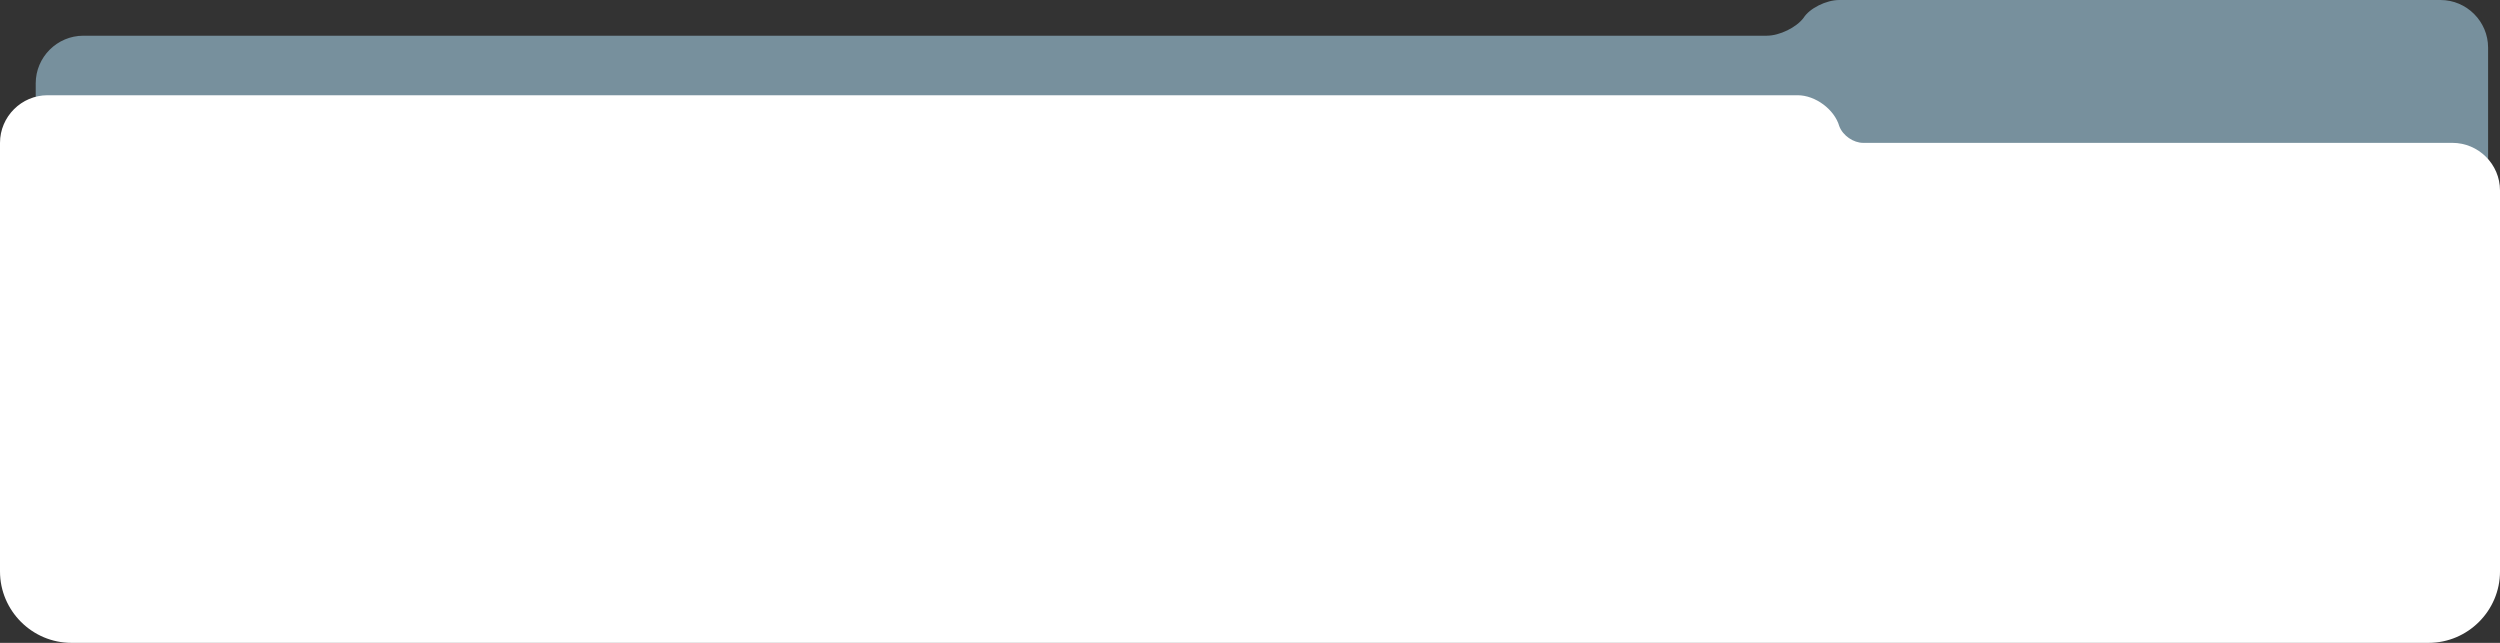 <?xml version="1.0" encoding="utf-8"?>
<!-- Generator: Adobe Illustrator 21.0.0, SVG Export Plug-In . SVG Version: 6.00 Build 0)  -->
<svg version="1.1" id="Layer_1" xmlns="http://www.w3.org/2000/svg" xmlns:xlink="http://www.w3.org/1999/xlink" x="0px" y="0px"
   viewBox="0 0 210 54" style="enable-background:new 0 0 210 54;" xml:space="preserve">
<rect x="0" y="0" width="210" height="54" fill="#333333" stroke="none"/>
<style type="text/css">
  .st0{fill-rule:evenodd;clip-rule:evenodd;fill:#77909D;}
  .st1{fill-rule:evenodd;clip-rule:evenodd;fill:#FFFFFF;}
</style>
<path class="st0" d="M151.5,1.5c-0.6,0.8-2,1.5-3.1,1.5L7,3C4.8,3,3,4.8,3,7v37h206V4c0-2.2-1.8-4-4-4h-50.5
  C153.4,0,152,0.7,151.5,1.5L151.5,1.5z"/>
<path class="st1" d="M154.5,10.6C154.1,9.2,152.5,8,151,8H4c-2.2,0-4,1.8-4,4v36c0,3.3,2.7,6,6,6h198c3.3,0,6-2.7,6-6V16
  c0-2.2-1.8-4-4-4h-49.5C155.7,12,154.8,11.4,154.5,10.6L154.5,10.6z"/>
</svg>
